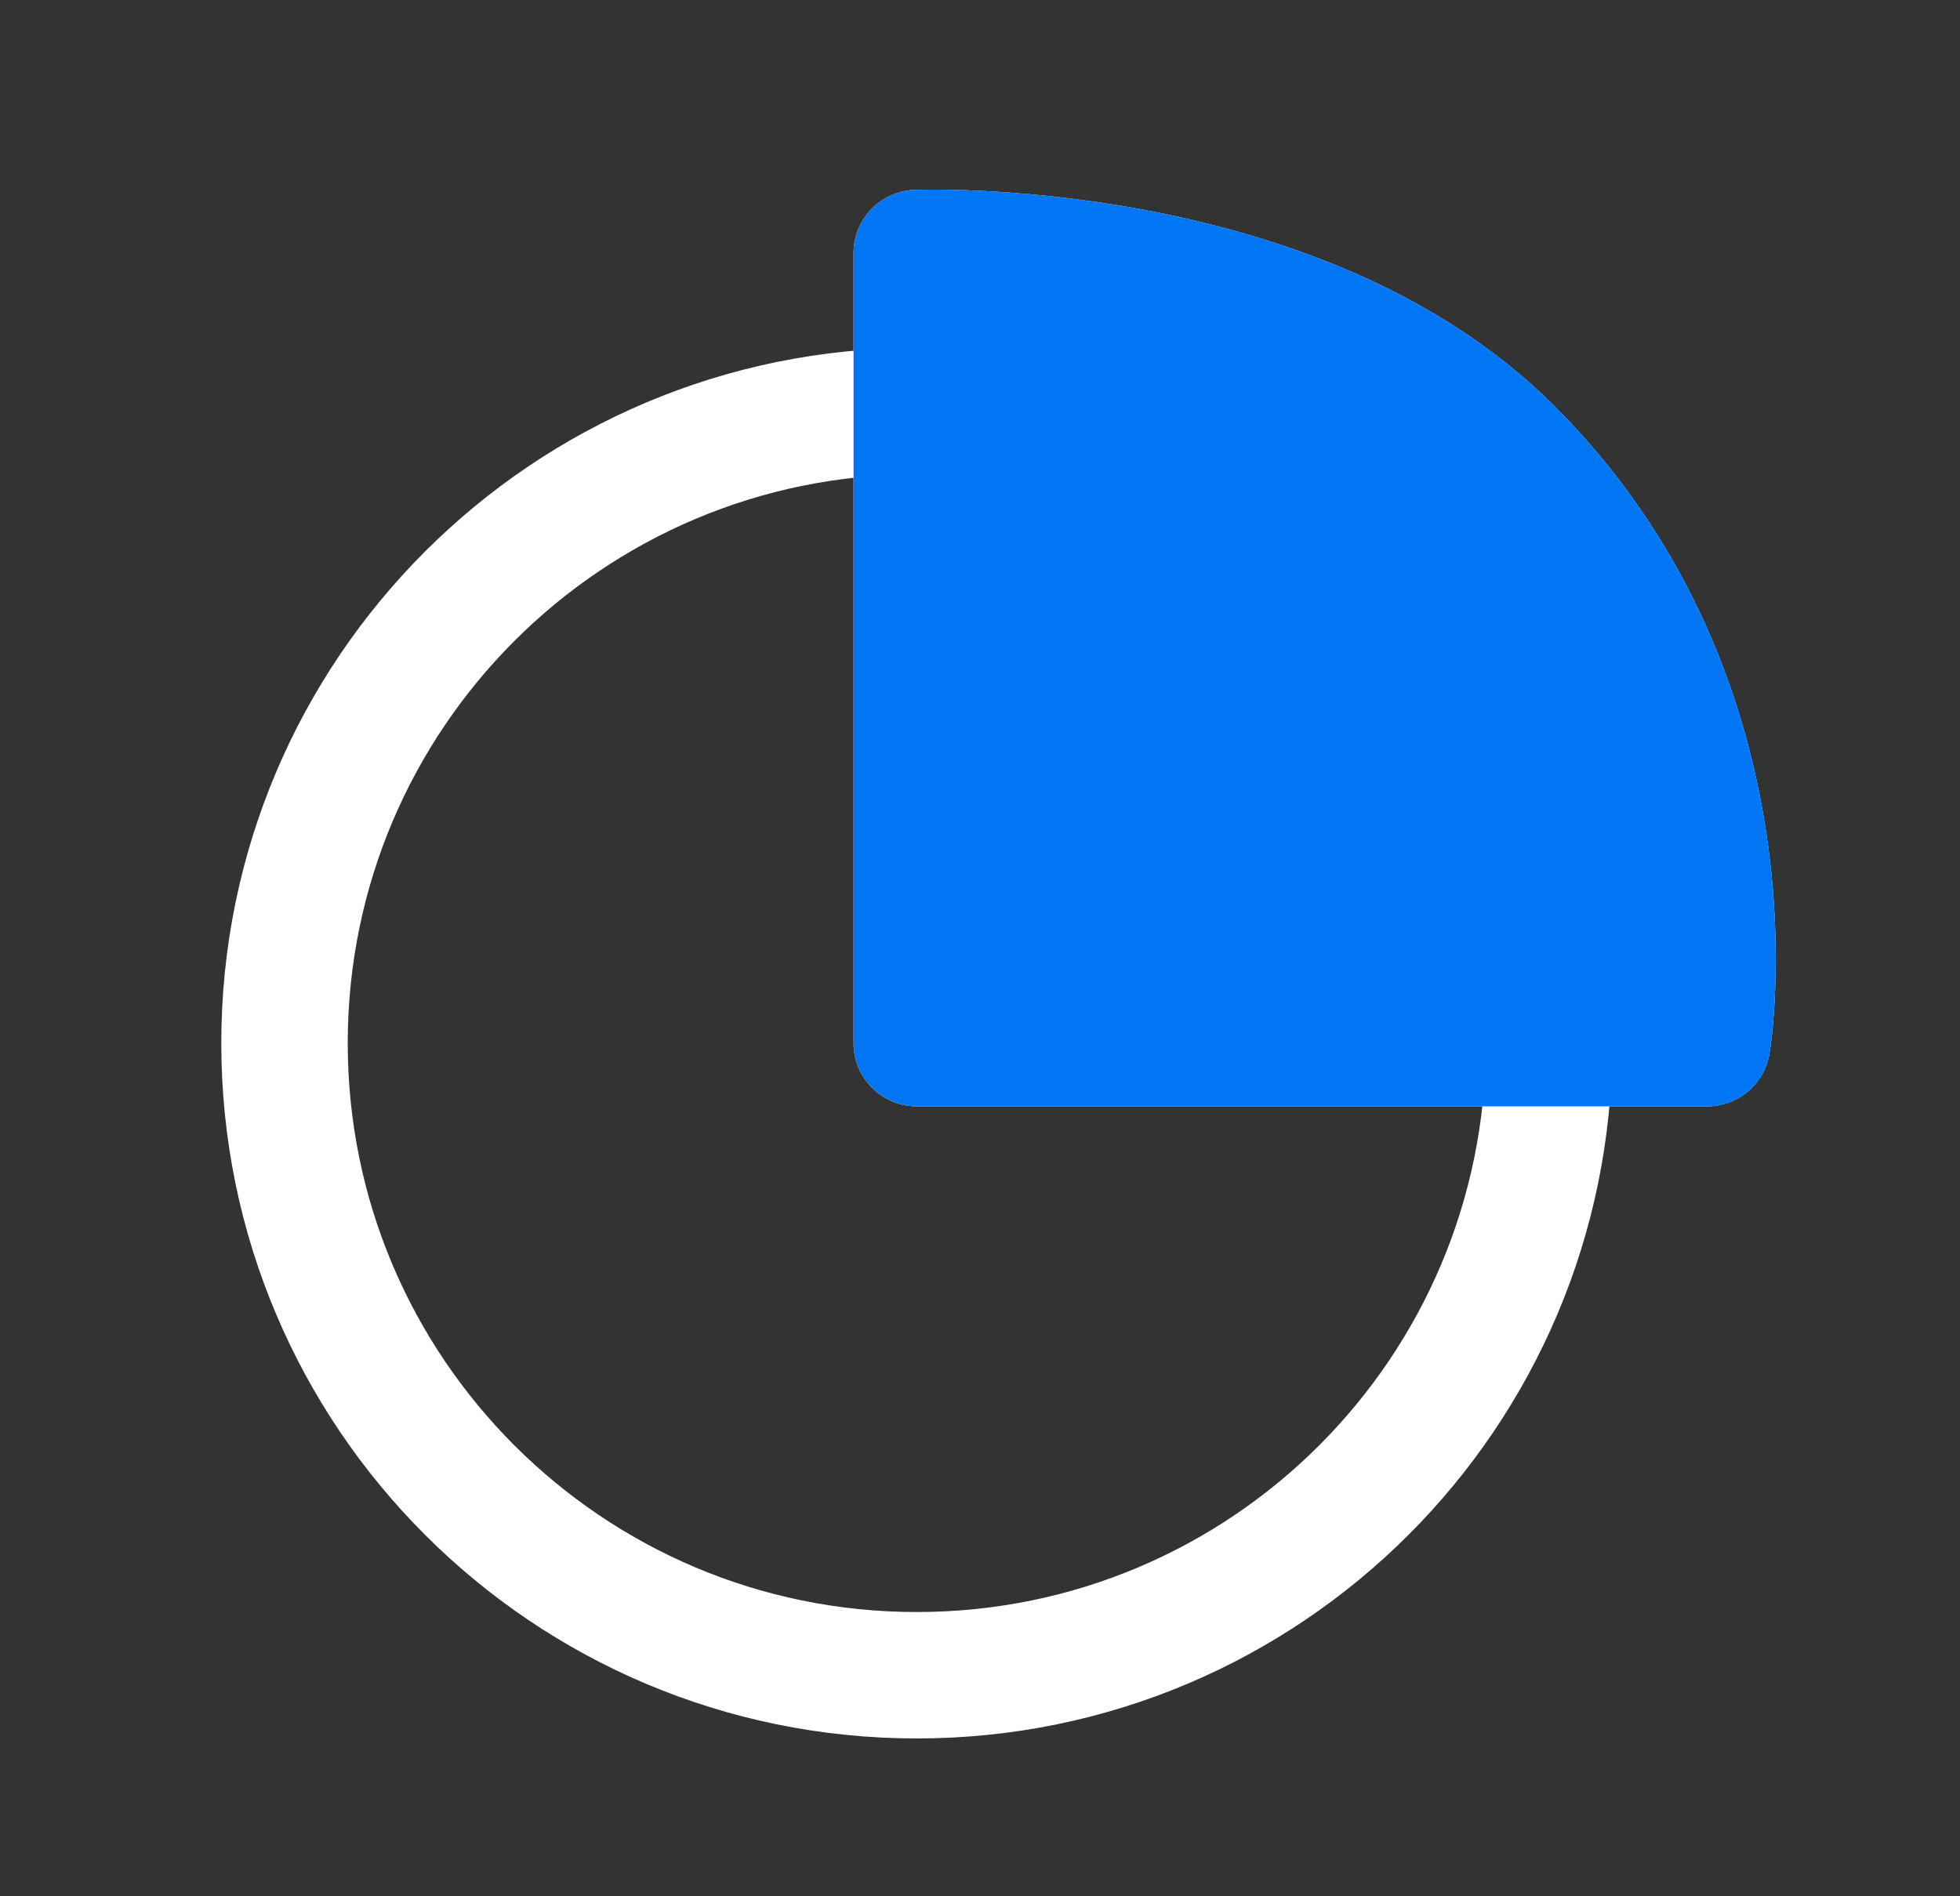 <svg width="31" height="30" viewBox="0 0 31 30" fill="none" xmlns="http://www.w3.org/2000/svg">
<rect x="0" y="0" width="31" height="30" fill="#333333" stroke="none"/>
<path d="M24.5 16.503C24.5 22.026 20.023 26.503 14.5 26.503C8.977 26.503 4.5 22.026 4.5 16.503C4.5 10.981 8.977 6.504 14.5 6.504M24.5 16.503H14.5V6.504M24.5 16.503H27C27 16.503 27.899 11.152 23.875 7.129C20.515 3.769 14.5 4.004 14.5 4.004V6.504" stroke="white" stroke-width="2" stroke-linejoin="round"/>
<path d="M14.5 16.503V6.504V4.004C14.5 4.004 20.515 3.769 23.875 7.129C27.899 11.152 27 16.503 27 16.503H24.5H14.5Z" fill="#0076F4" stroke="#0076F4" stroke-width="2" stroke-linejoin="round"/>
</svg>
